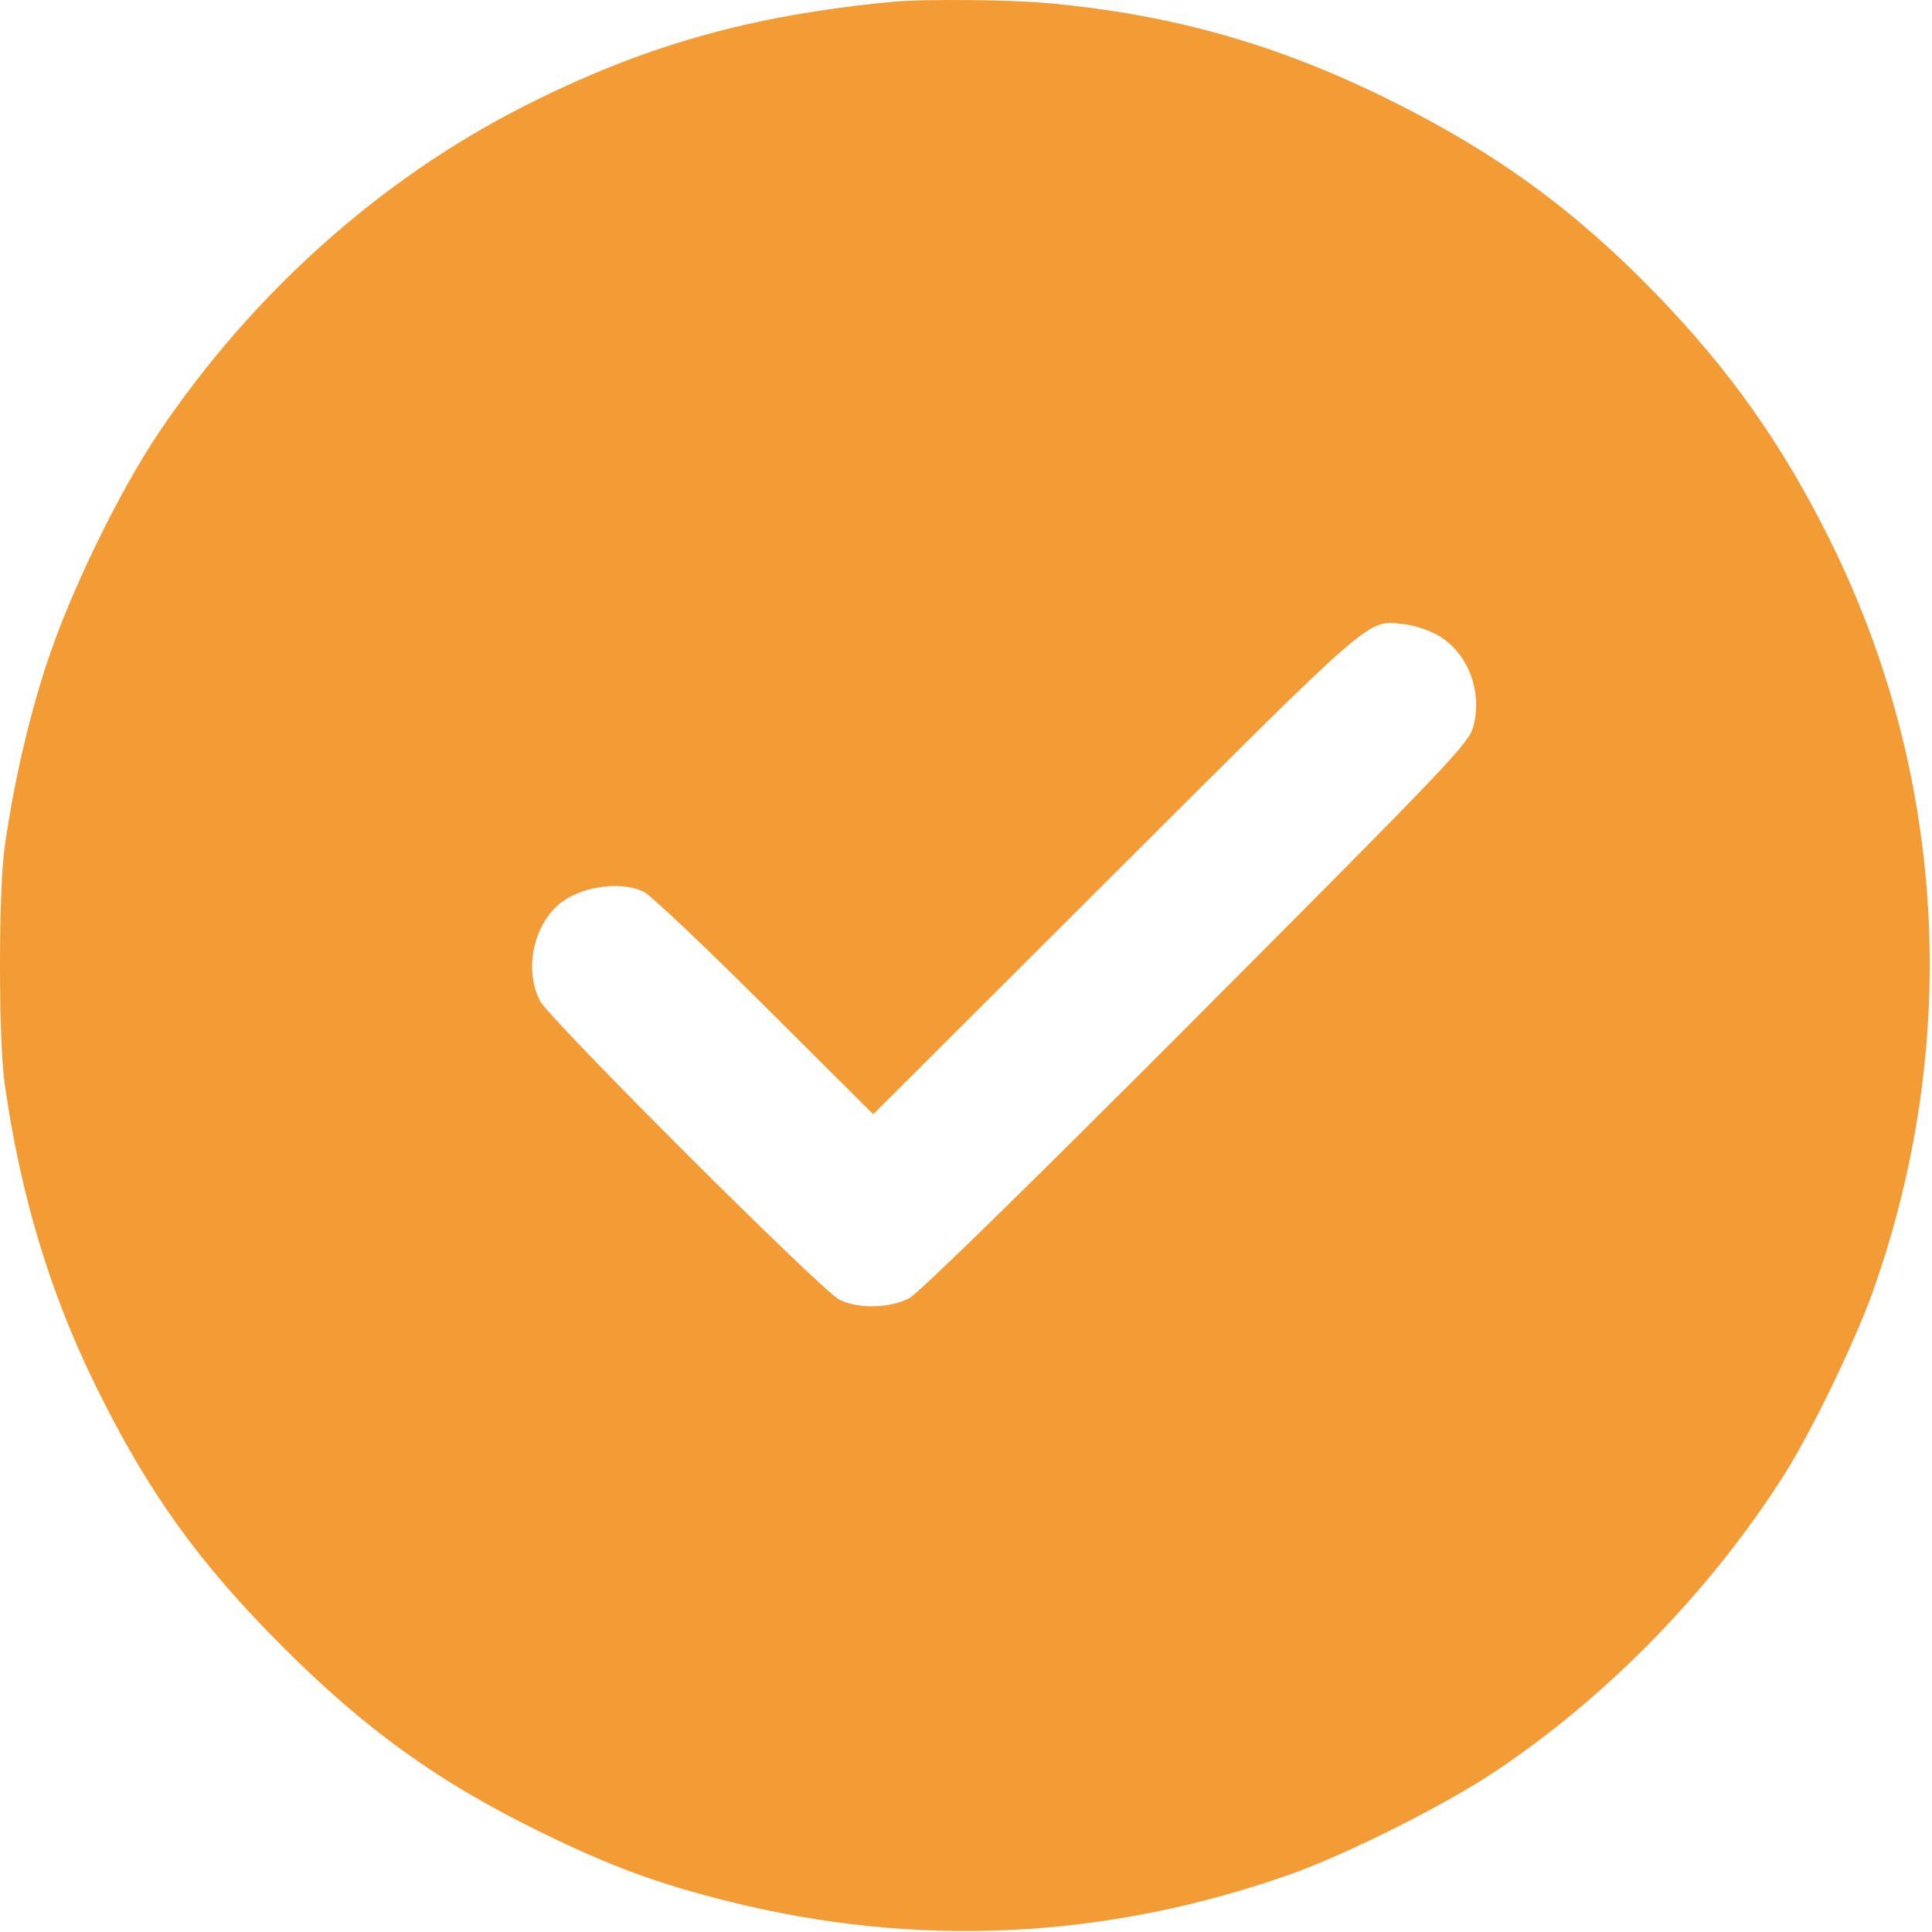 <svg width="24" height="24" viewBox="0 0 24 24" fill="none" xmlns="http://www.w3.org/2000/svg">
<g clip-path="url(#clip0_5953_9781)">
<path fill-rule="evenodd" clip-rule="evenodd" d="M11.083 0.023C9.307 0.193 7.985 0.569 6.489 1.33C4.717 2.231 3.127 3.656 1.968 5.382C1.477 6.113 0.877 7.347 0.589 8.218C0.356 8.922 0.172 9.722 0.059 10.515C-0.02 11.067 -0.02 12.917 0.059 13.468C0.255 14.849 0.62 16.059 1.19 17.218C1.835 18.531 2.467 19.412 3.51 20.455C4.542 21.487 5.437 22.131 6.7 22.751C7.582 23.183 8.151 23.394 9.044 23.618C11.389 24.206 13.74 24.093 16.03 23.283C16.725 23.037 17.937 22.43 18.56 22.015C19.961 21.083 21.247 19.765 22.164 18.32C22.502 17.788 23.044 16.667 23.266 16.043C24.367 12.94 24.175 9.61 22.728 6.7C22.144 5.526 21.494 4.605 20.581 3.661C19.569 2.613 18.576 1.89 17.247 1.234C15.859 0.548 14.565 0.182 13.028 0.04C12.551 -0.005 11.465 -0.014 11.083 0.023ZM17.867 7.895C18.236 8.109 18.419 8.587 18.302 9.027C18.246 9.235 18.017 9.475 14.862 12.64C12.795 14.713 11.409 16.068 11.294 16.128C11.053 16.253 10.653 16.261 10.427 16.145C10.2 16.029 6.836 12.671 6.711 12.437C6.518 12.073 6.611 11.543 6.919 11.256C7.177 11.015 7.701 10.931 8.003 11.082C8.086 11.124 8.76 11.761 9.501 12.5L10.848 13.842L13.86 10.836C17.135 7.569 16.979 7.702 17.458 7.756C17.574 7.77 17.758 7.832 17.867 7.895Z" fill="#F39C35"/>
</g>
<defs>
<clipPath id="clip0_5953_9781">
<rect width="24" height="24" fill="white"/>
</clipPath>
</defs>
</svg>
